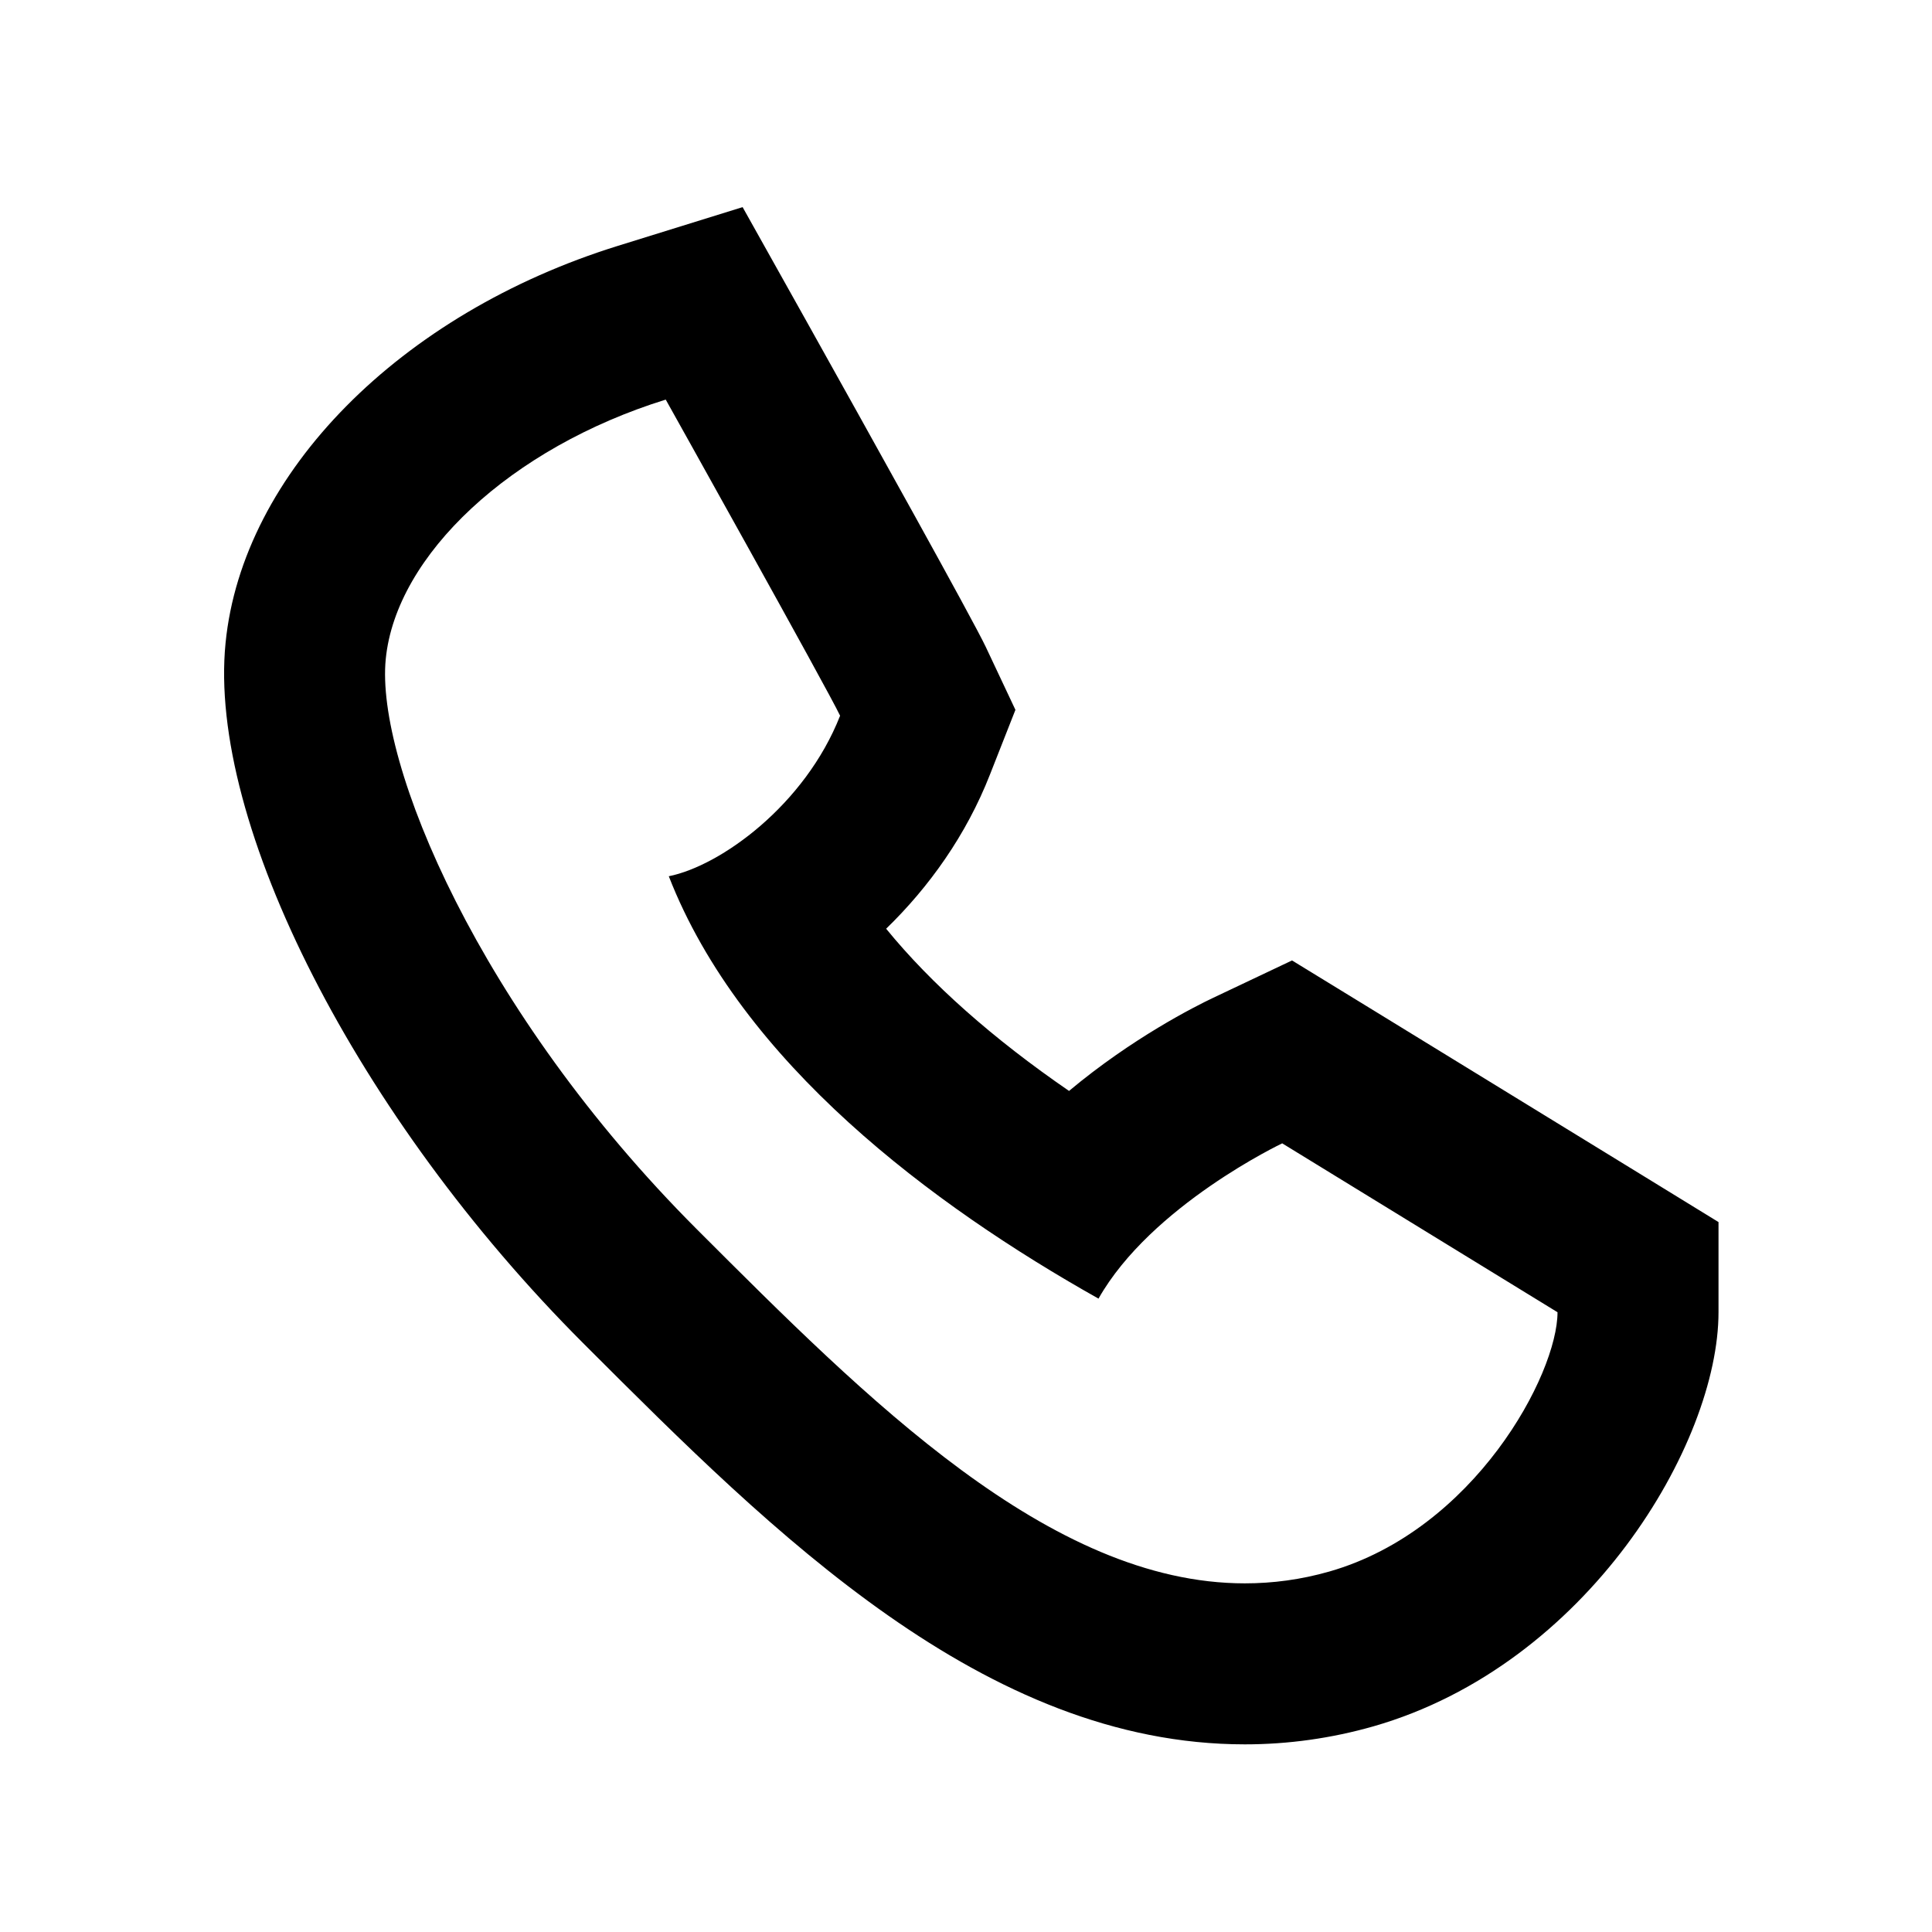 <?xml version="1.0" encoding="utf-8"?>
<!-- Generator: Adobe Illustrator 15.1.0, SVG Export Plug-In . SVG Version: 6.00 Build 0)  -->
<!DOCTYPE svg PUBLIC "-//W3C//DTD SVG 1.1//EN" "http://www.w3.org/Graphics/SVG/1.1/DTD/svg11.dtd">
<svg version="1.1" id="Layer_1" xmlns="http://www.w3.org/2000/svg" xmlns:xlink="http://www.w3.org/1999/xlink" x="0px" y="0px"
	 width="24px" height="24px" viewBox="0 0 24 24" enable-background="new 0 0 24 24" xml:space="preserve">
<path d="M8.27,4.964c0,0,2.013,3.602,2.166,3.927C10,10,8.951,10.756,8.308,10.885c0.902,2.318,3.276,4.088,5.338,5.247
	c0.654-1.156,2.282-1.929,2.282-1.929l3.42,2.098c0,0.771-1.031,2.704-2.834,3.221c-0.354,0.101-0.703,0.147-1.05,0.147
	c-2.426,0-4.695-2.287-6.808-4.399c-2.704-2.705-3.993-5.796-3.864-7.084C4.92,6.896,6.344,5.562,8.27,4.964 M9.225,2.573
	L7.676,3.054C4.97,3.895,3.011,5.877,2.802,7.987c-0.224,2.241,1.643,5.898,4.44,8.696l0.051,0.051
	c2.313,2.312,4.937,4.935,8.171,4.935c0.539,0,1.076-0.075,1.598-0.224c2.656-0.762,4.286-3.51,4.286-5.145v-1.119l-0.954-0.586
	l-3.42-2.098l-0.924-0.566l-0.979,0.464c-0.224,0.106-1.006,0.5-1.791,1.157c-0.946-0.65-1.714-1.331-2.272-2.015
	c0.531-0.515,0.995-1.162,1.29-1.916l0.316-0.803l-0.368-0.781c-0.159-0.337-1.465-2.682-2.229-4.049L9.225,2.573L9.225,2.573z"/>
</svg>
